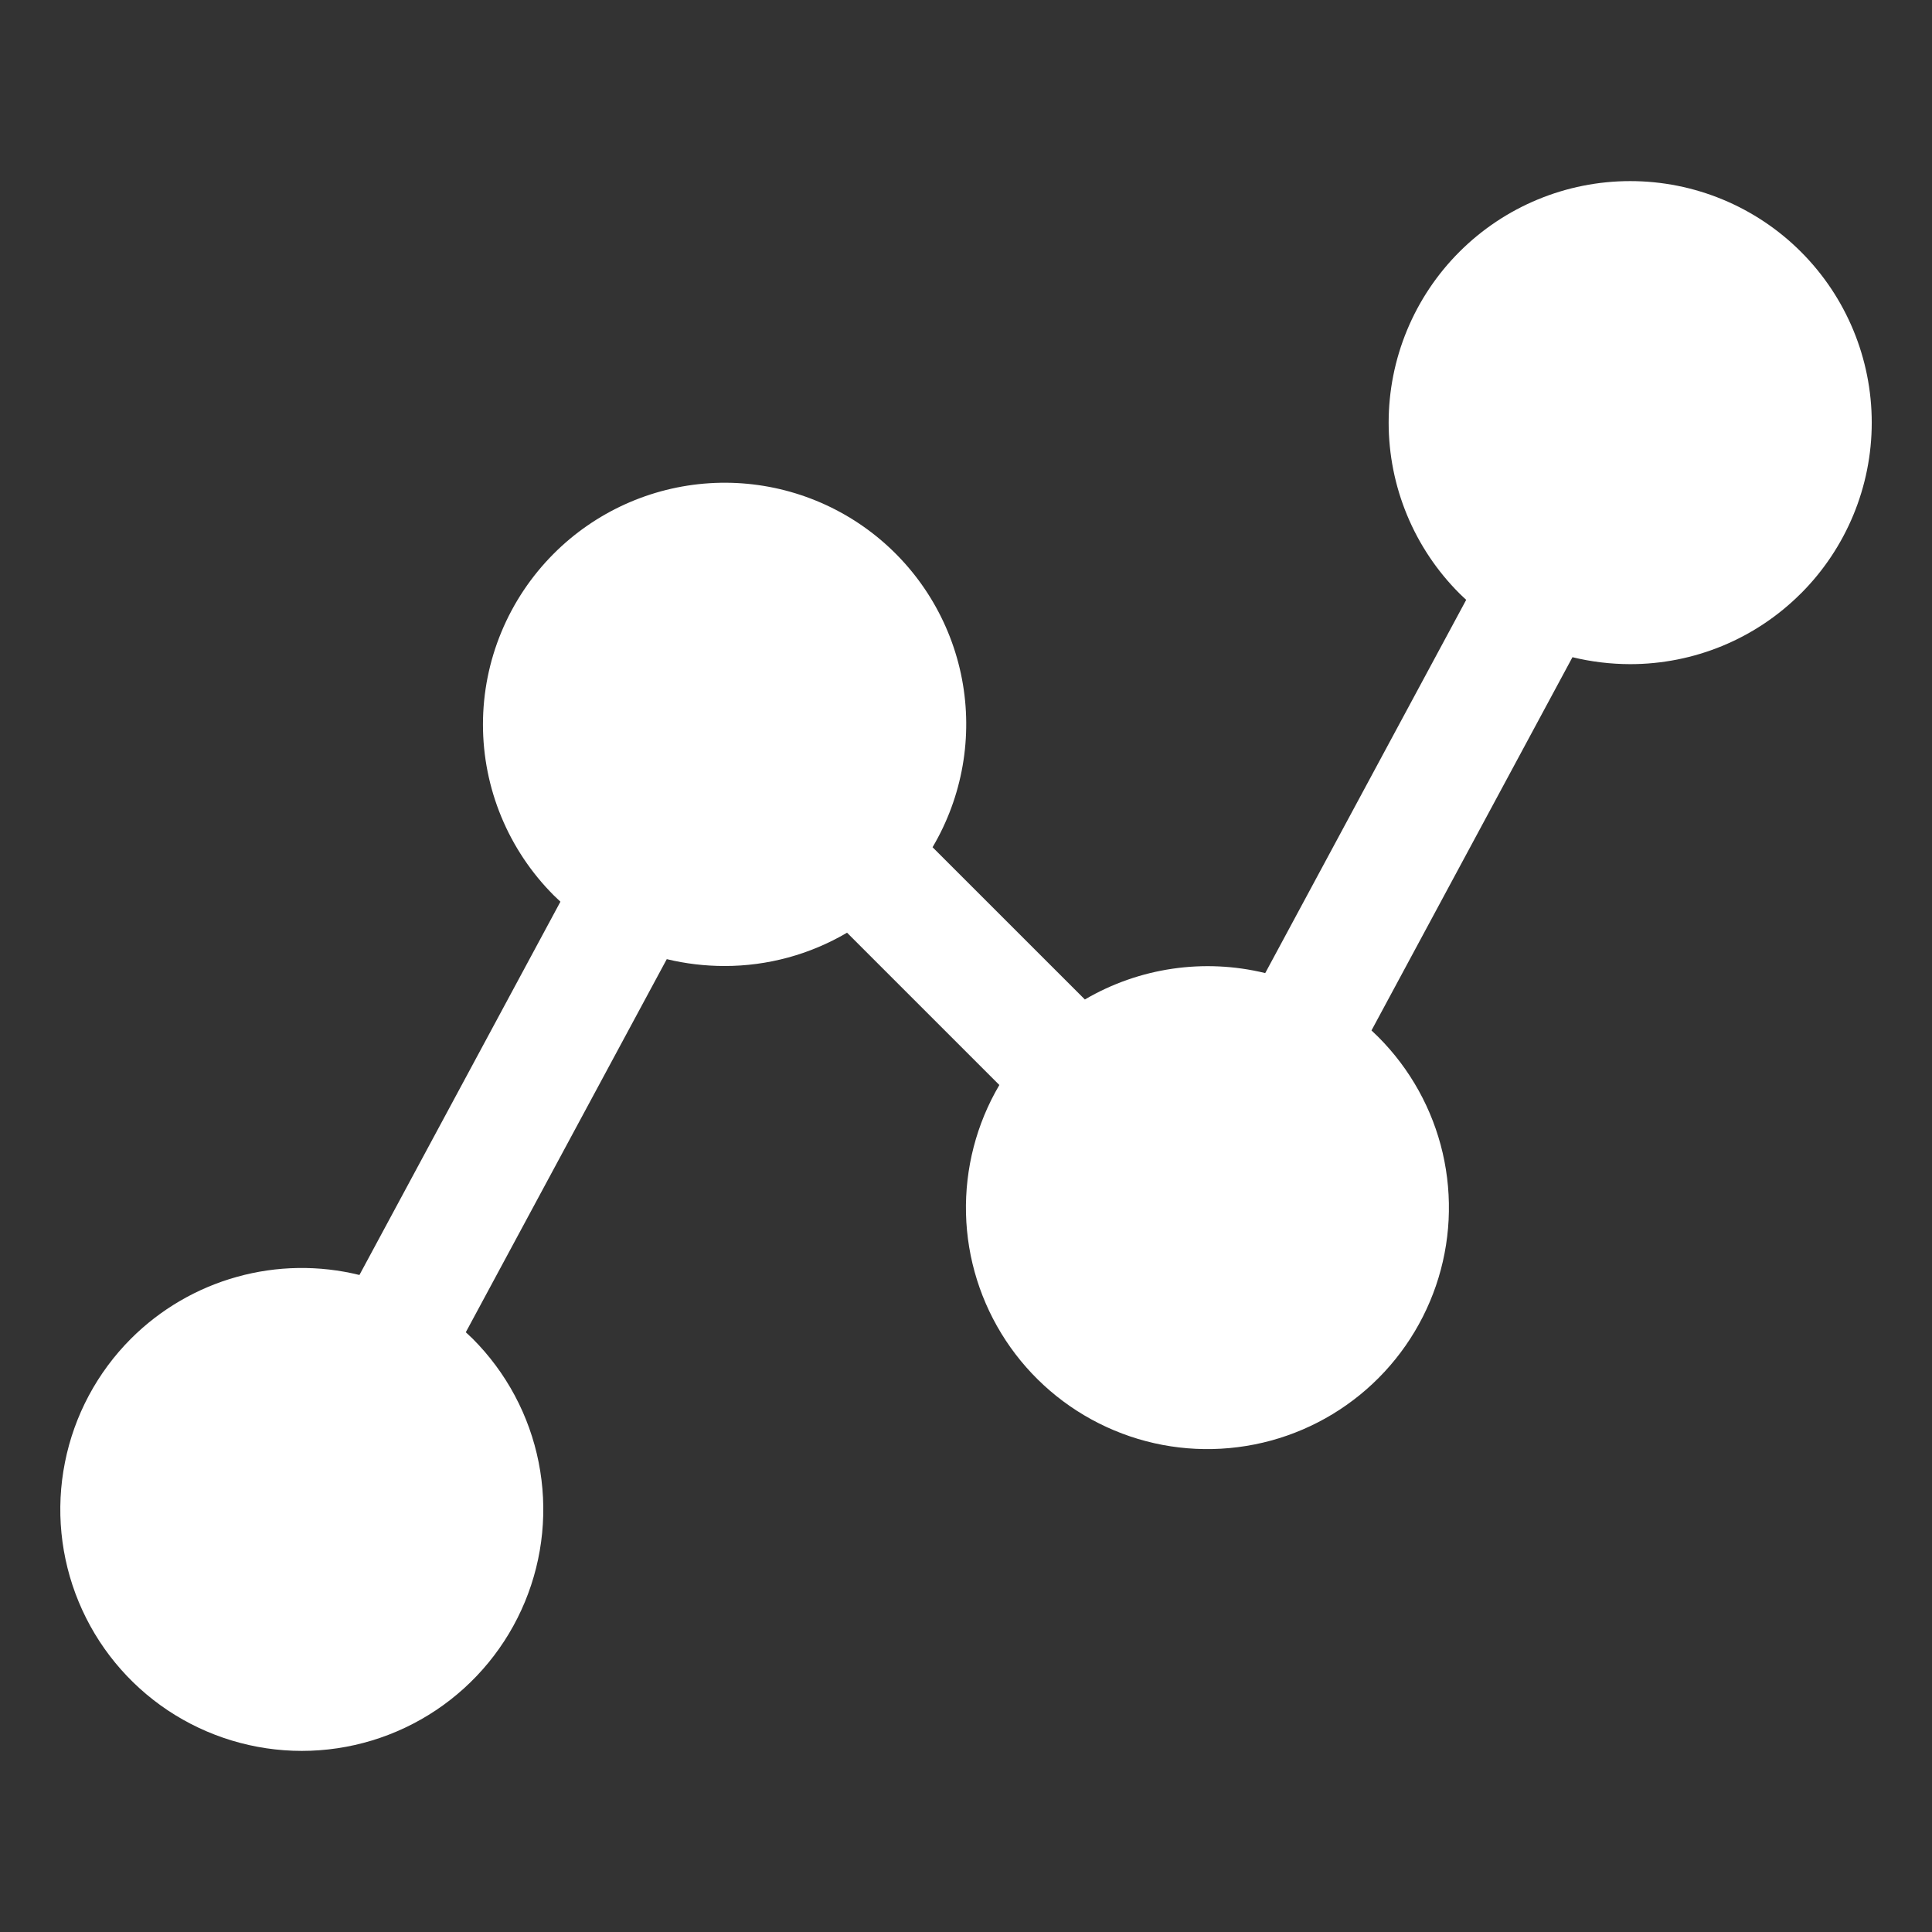 <svg width="42" height="42" viewBox="0 0 42 42" fill="none" xmlns="http://www.w3.org/2000/svg">
<rect x="0" y="0" width="42" height="42" fill="#333333" stroke="none"/>
<g id="ph:line-segments-fill">
<path id="Vector" d="M39.152 12.899C38.665 13.387 38.086 13.775 37.448 14.039C36.811 14.303 36.127 14.438 35.438 14.438C35.015 14.437 34.594 14.387 34.184 14.287L29.815 22.401C29.864 22.447 29.913 22.493 29.961 22.541C30.655 23.235 31.141 24.11 31.363 25.066C31.584 26.023 31.534 27.022 31.216 27.951C30.898 28.88 30.326 29.702 29.565 30.322C28.804 30.942 27.884 31.337 26.91 31.46C25.936 31.584 24.947 31.433 24.055 31.022C23.163 30.612 22.404 29.96 21.864 29.14C21.324 28.32 21.024 27.365 21 26.384C20.976 25.402 21.227 24.433 21.725 23.587L18.414 20.276C17.607 20.751 16.687 21.001 15.75 21C15.327 21 14.906 20.95 14.495 20.851L10.126 28.962C10.175 29.008 10.226 29.054 10.274 29.101C11.008 29.836 11.508 30.771 11.71 31.79C11.912 32.808 11.809 33.863 11.411 34.823C11.014 35.782 10.341 36.602 9.477 37.179C8.614 37.755 7.599 38.063 6.561 38.063C5.523 38.063 4.508 37.755 3.644 37.179C2.781 36.602 2.108 35.782 1.711 34.823C1.313 33.863 1.209 32.808 1.412 31.79C1.614 30.771 2.114 29.836 2.848 29.101C3.487 28.463 4.28 28 5.15 27.758C6.019 27.515 6.937 27.501 7.814 27.717L12.183 19.602C12.134 19.556 12.085 19.51 12.037 19.463C11.55 18.975 11.163 18.396 10.899 17.759C10.635 17.122 10.499 16.439 10.499 15.75C10.499 15.06 10.635 14.378 10.899 13.741C11.163 13.104 11.55 12.525 12.037 12.037C12.941 11.132 14.143 10.587 15.42 10.505C16.696 10.423 17.959 10.811 18.97 11.594C19.981 12.377 20.672 13.503 20.912 14.759C21.152 16.016 20.924 17.317 20.273 18.418L23.584 21.728C24.767 21.035 26.173 20.829 27.505 21.154L31.874 13.04C31.825 12.994 31.774 12.948 31.726 12.9C31.239 12.413 30.852 11.834 30.588 11.197C30.324 10.56 30.188 9.877 30.188 9.187C30.188 8.498 30.324 7.815 30.588 7.178C30.852 6.541 31.239 5.962 31.726 5.475C32.711 4.49 34.047 3.937 35.439 3.937C36.832 3.937 38.167 4.49 39.152 5.475C40.136 6.459 40.69 7.795 40.69 9.187C40.69 10.58 40.136 11.915 39.152 12.9V12.899Z" fill="white"/>
</g>
</svg>
